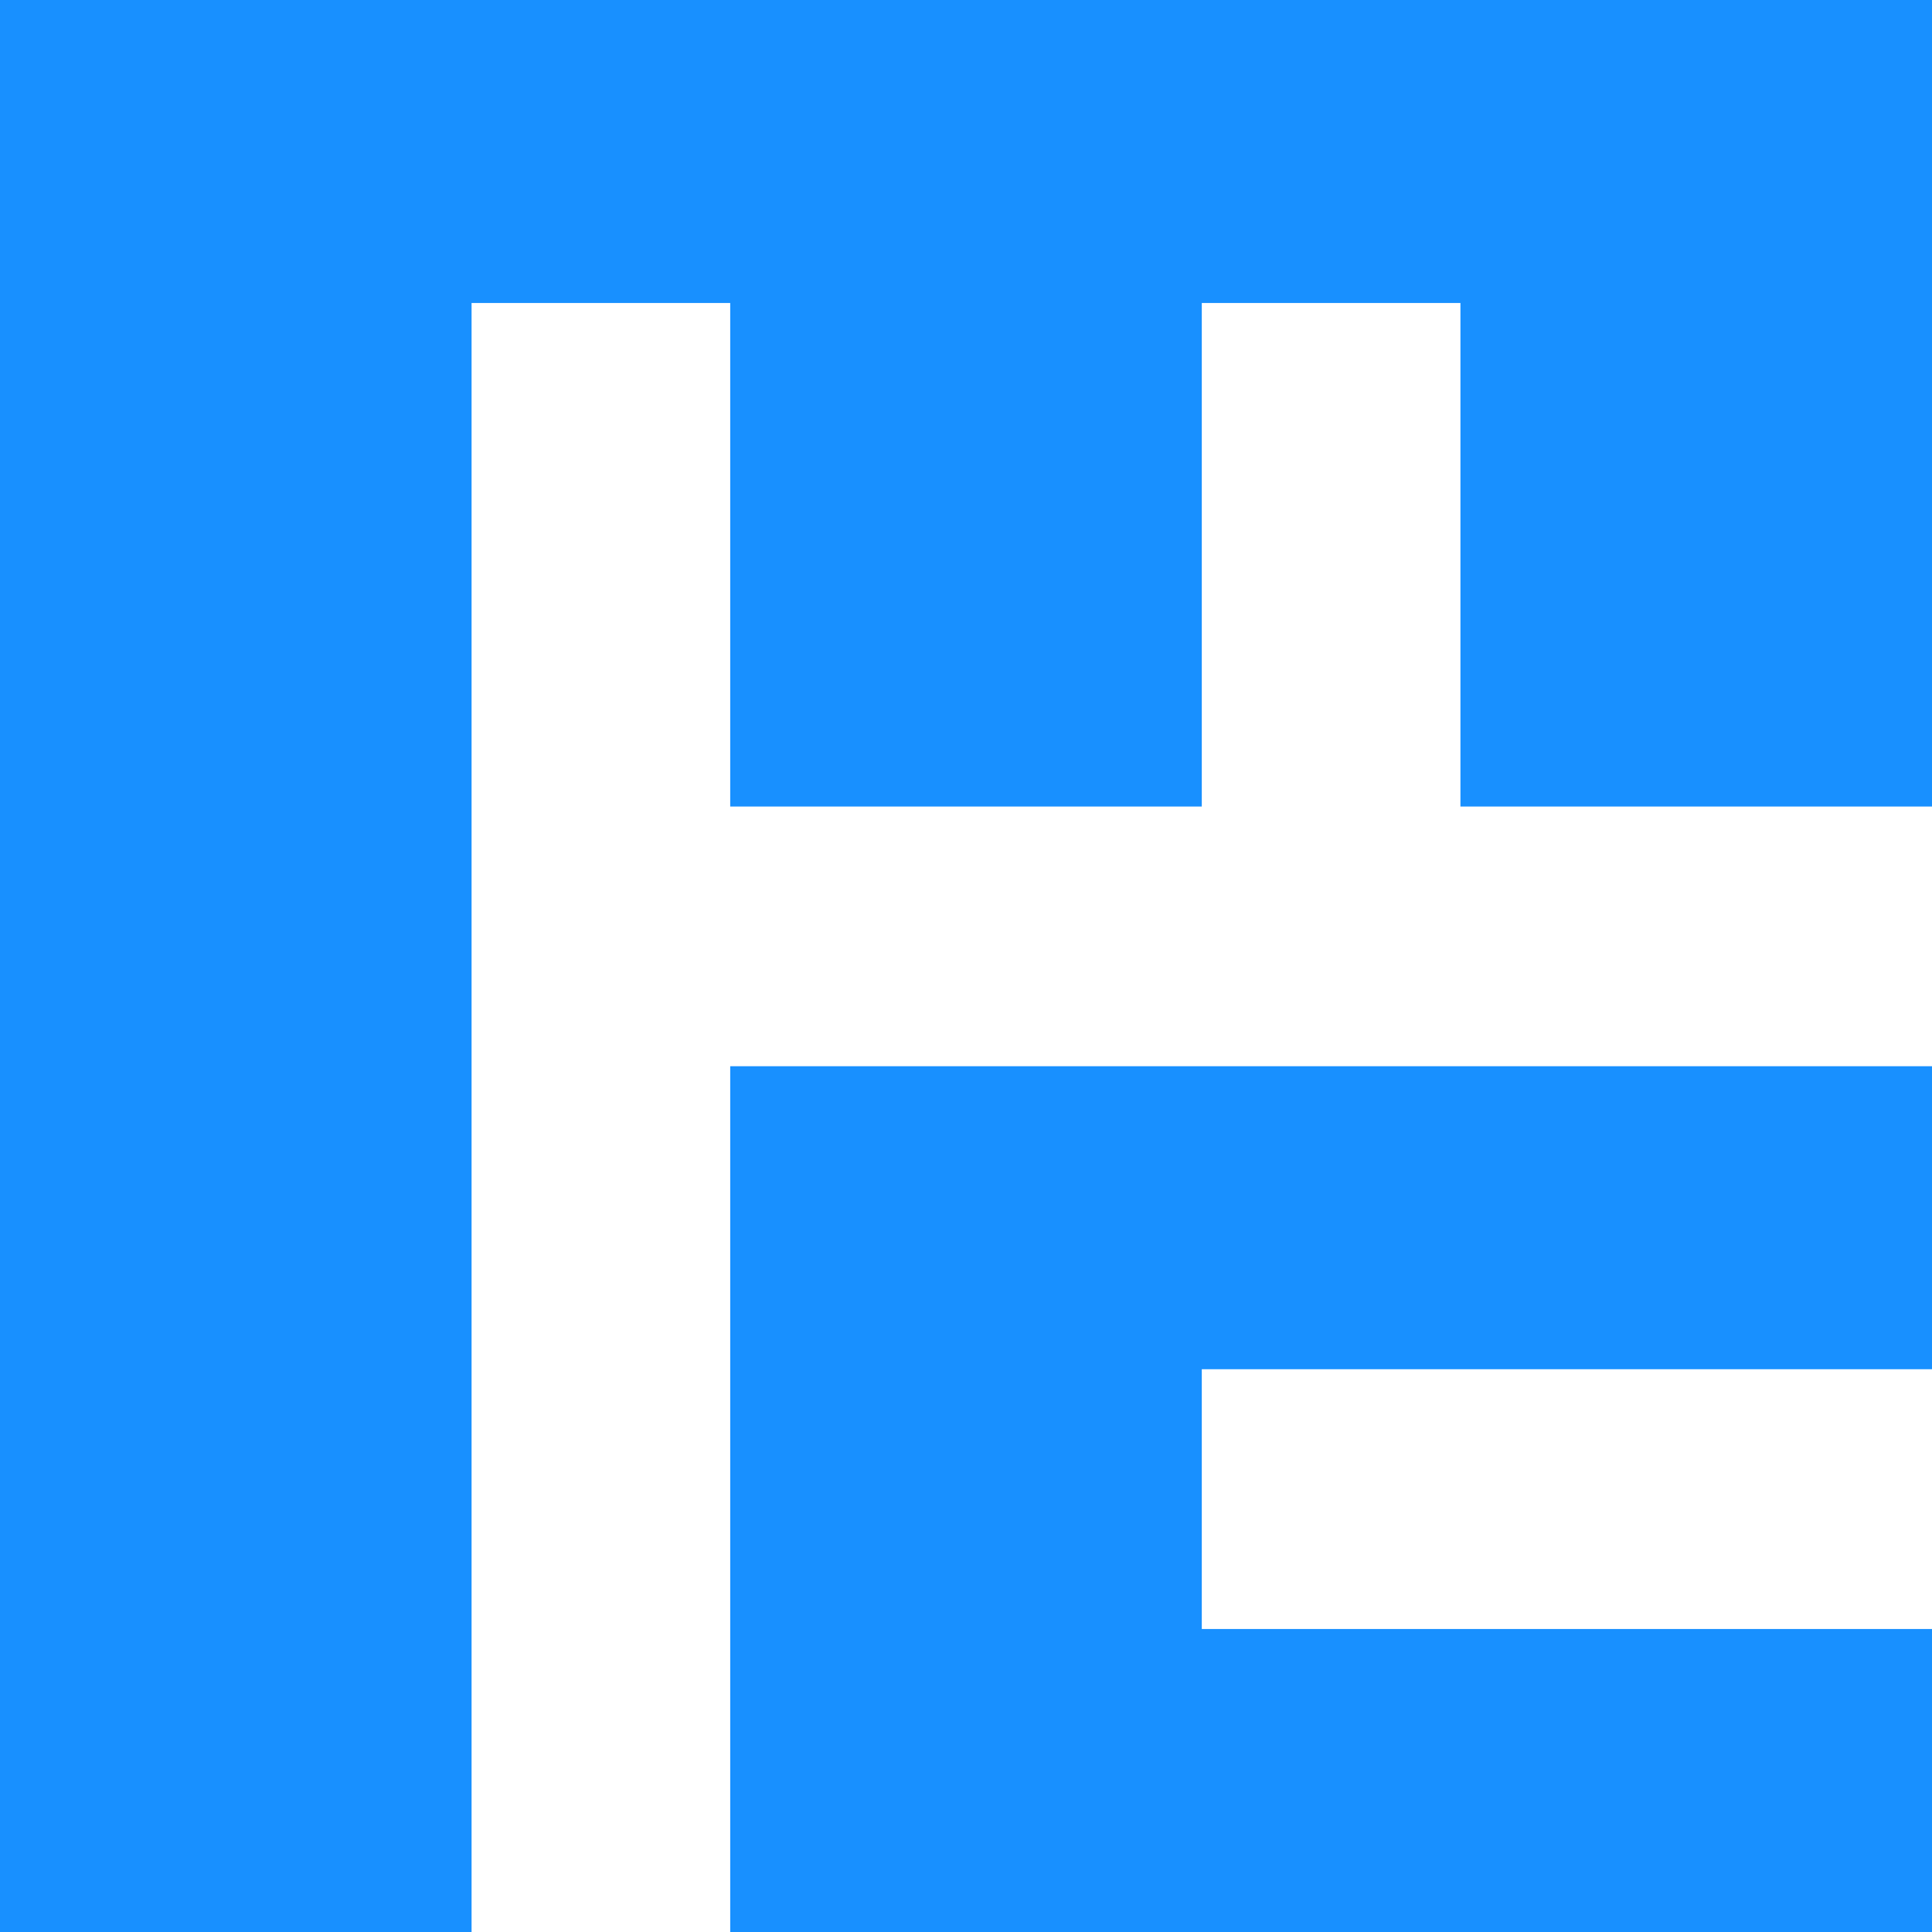 <?xml version="1.0" encoding="UTF-8"?>
<svg width="24px" height="24px" viewBox="0 0 24 24" version="1.1" xmlns="http://www.w3.org/2000/svg" xmlns:xlink="http://www.w3.org/1999/xlink">
    <!-- Generator: Sketch 53.2 (72643) - https://sketchapp.com -->
    <title>Group Copy</title>
    <desc>Created with Sketch.</desc>
    <g id="V1" stroke="none" stroke-width="1" fill="none" fill-rule="evenodd">
        <g id="登录页" transform="translate(-907, -163)" fill="#1890FF">
            <g id="Group-Copy" transform="translate(907, 163)">
                <path d="M24,17.009 L24,13.245 L9.071,13.245 L9.071,24 L24,24 L24,20.236 L14.929,20.236 L14.929,17.009 L24,17.009 Z M0,0 L24,0 L24,10.019 L18.142,10.019 L18.142,3.764 L14.929,3.764 L14.929,10.019 L9.071,10.019 L9.071,3.764 L5.858,3.764 L5.858,24 L0,24 L0,0 Z" id="Shape"></path>
            </g>
        </g>
    </g>
</svg>